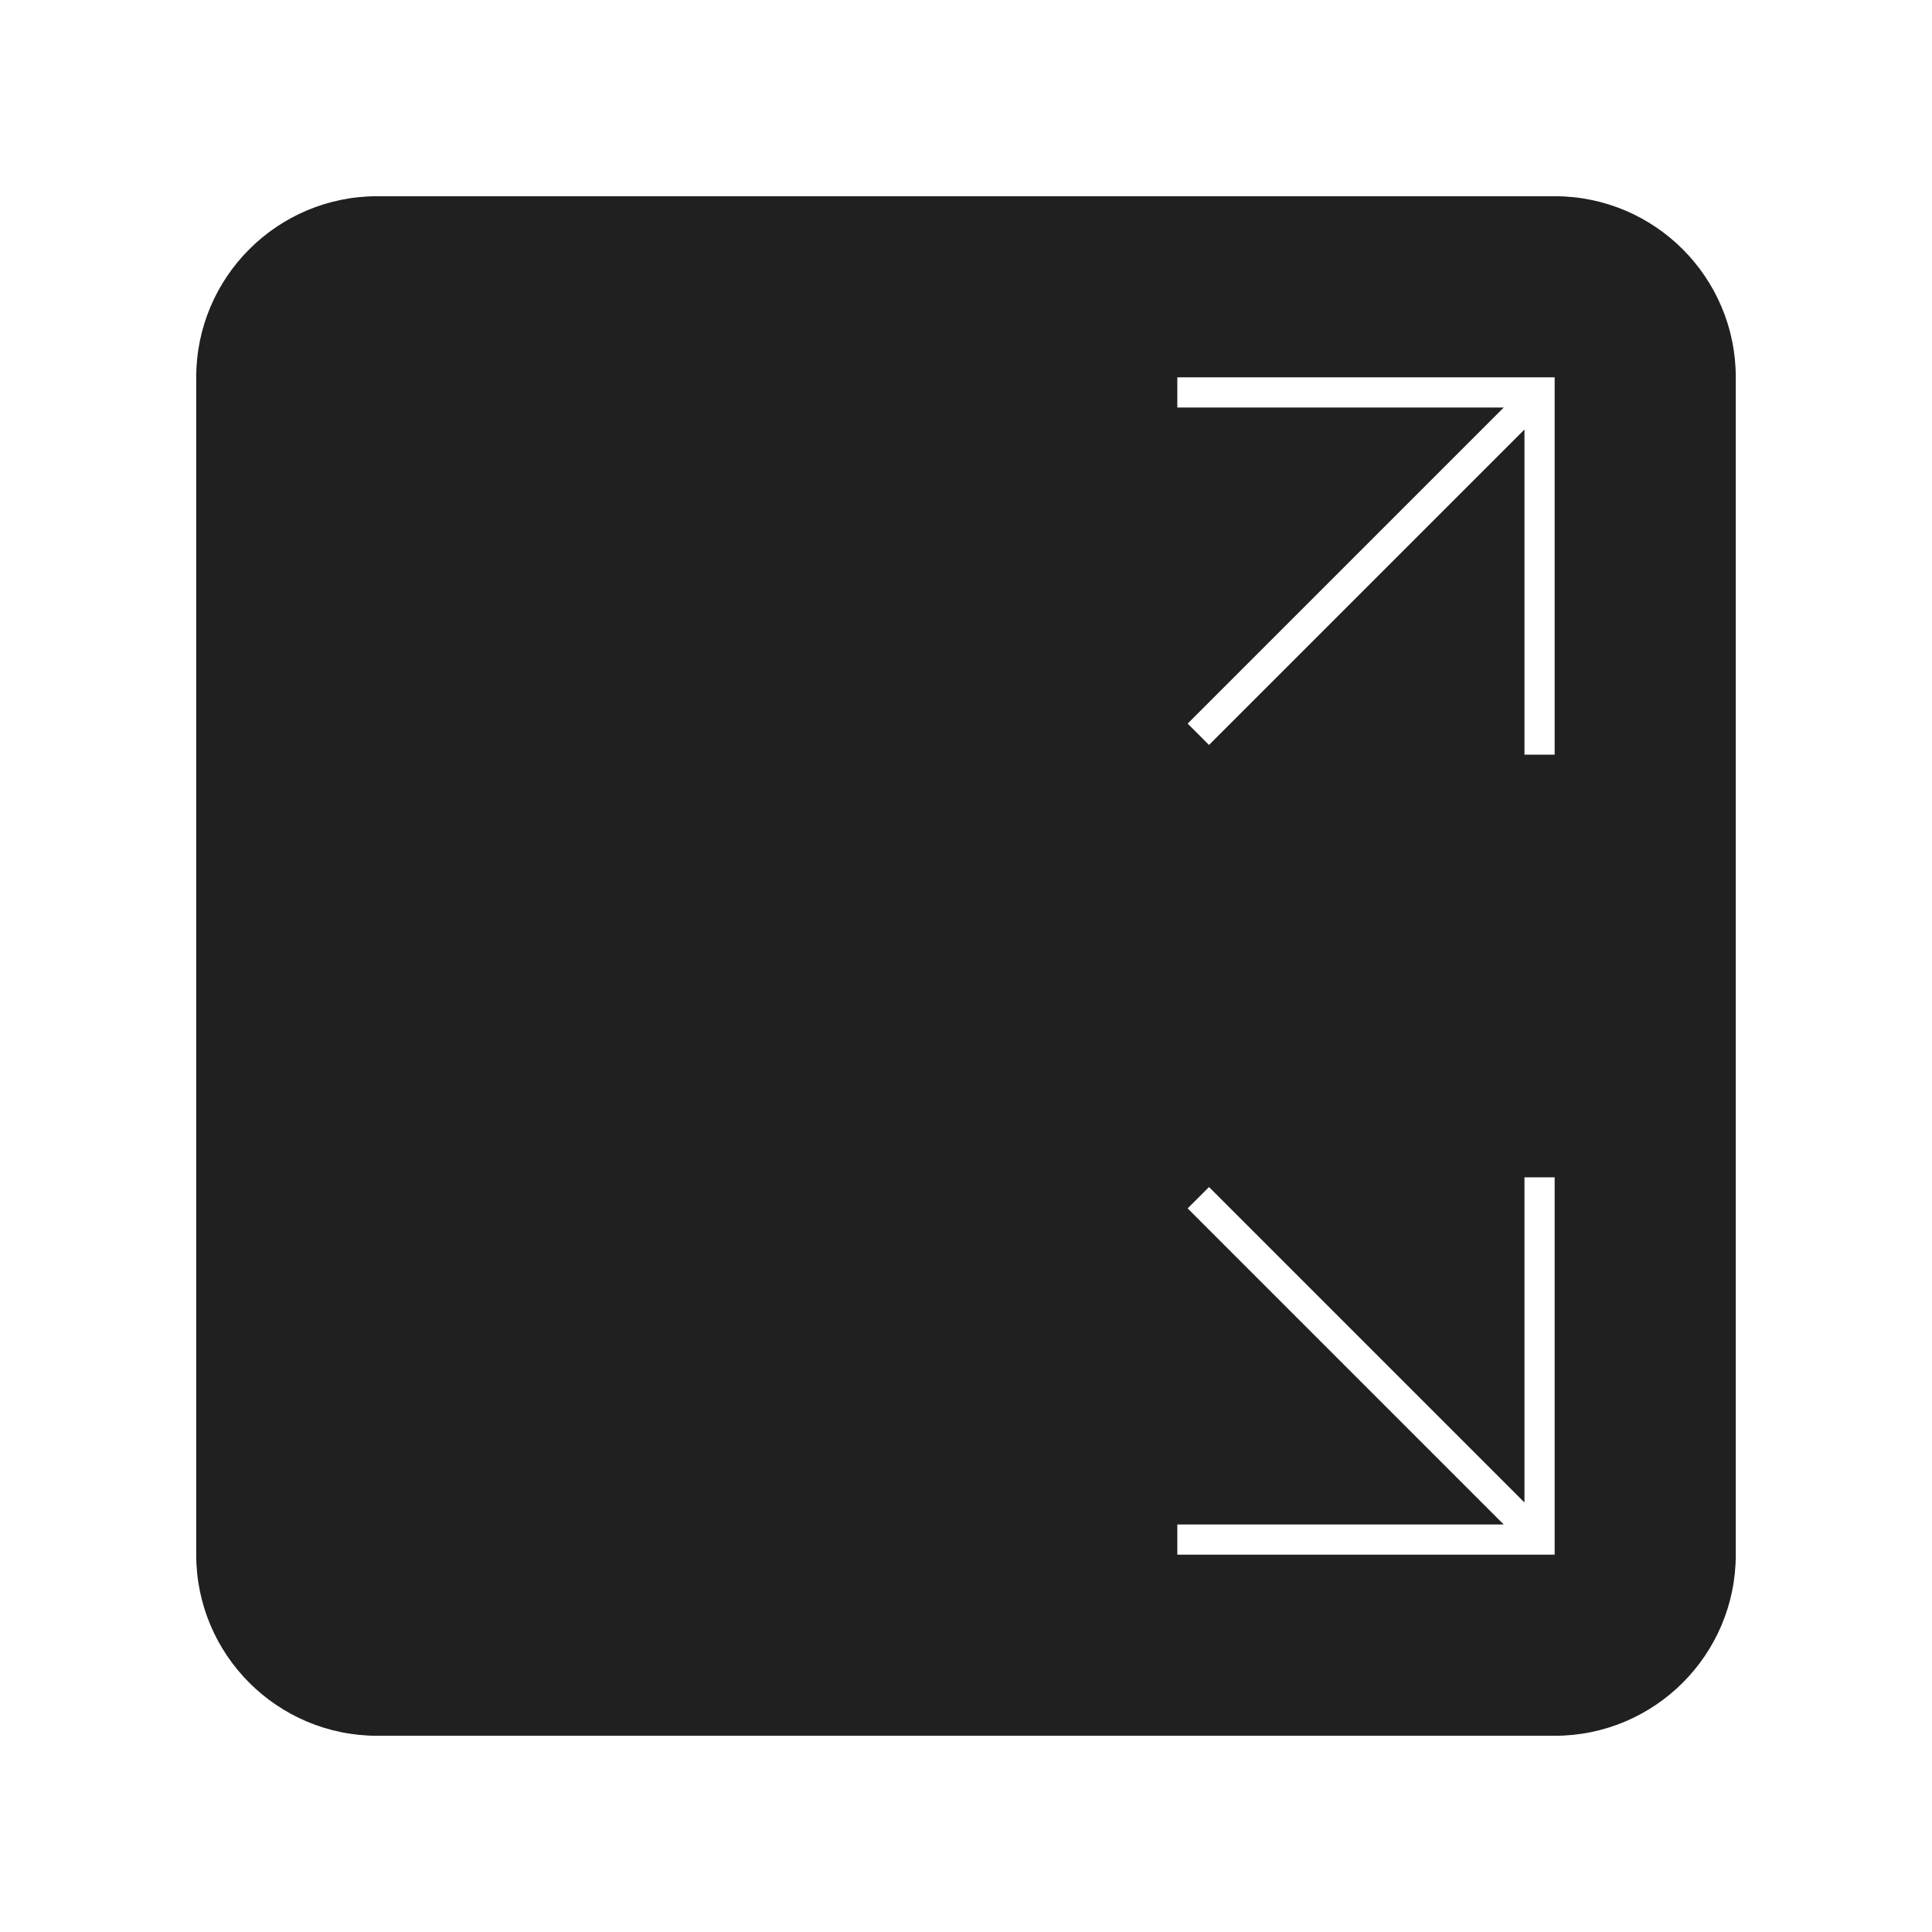 <svg viewBox="0 0 128 128" fill="none" xmlns="http://www.w3.org/2000/svg"><path fillRule="evenodd" clipRule="evenodd" d="M13 25c0-6.627 5.373-12 12-12h78c6.627 0 12 5.373 12 12v78c0 6.627-5.373 12-12 12H25c-6.627 0-12-5.373-12-12V25Zm37 2H28.374l20.94 20.94-1.413 1.415L27 28.455V50h-2V25h25v2ZM27 99.546l20.9-20.901 1.415 1.414L28.375 101H50v2H25V78h2v21.546ZM78 27h21.626l-20.94 20.94 1.413 1.415L101 28.455V50h2V25H78v2Zm23 72.546L80.1 78.645l-1.415 1.414L99.625 101H78v2h25V78h-2v21.546Z" fill="#202020"></path></svg>